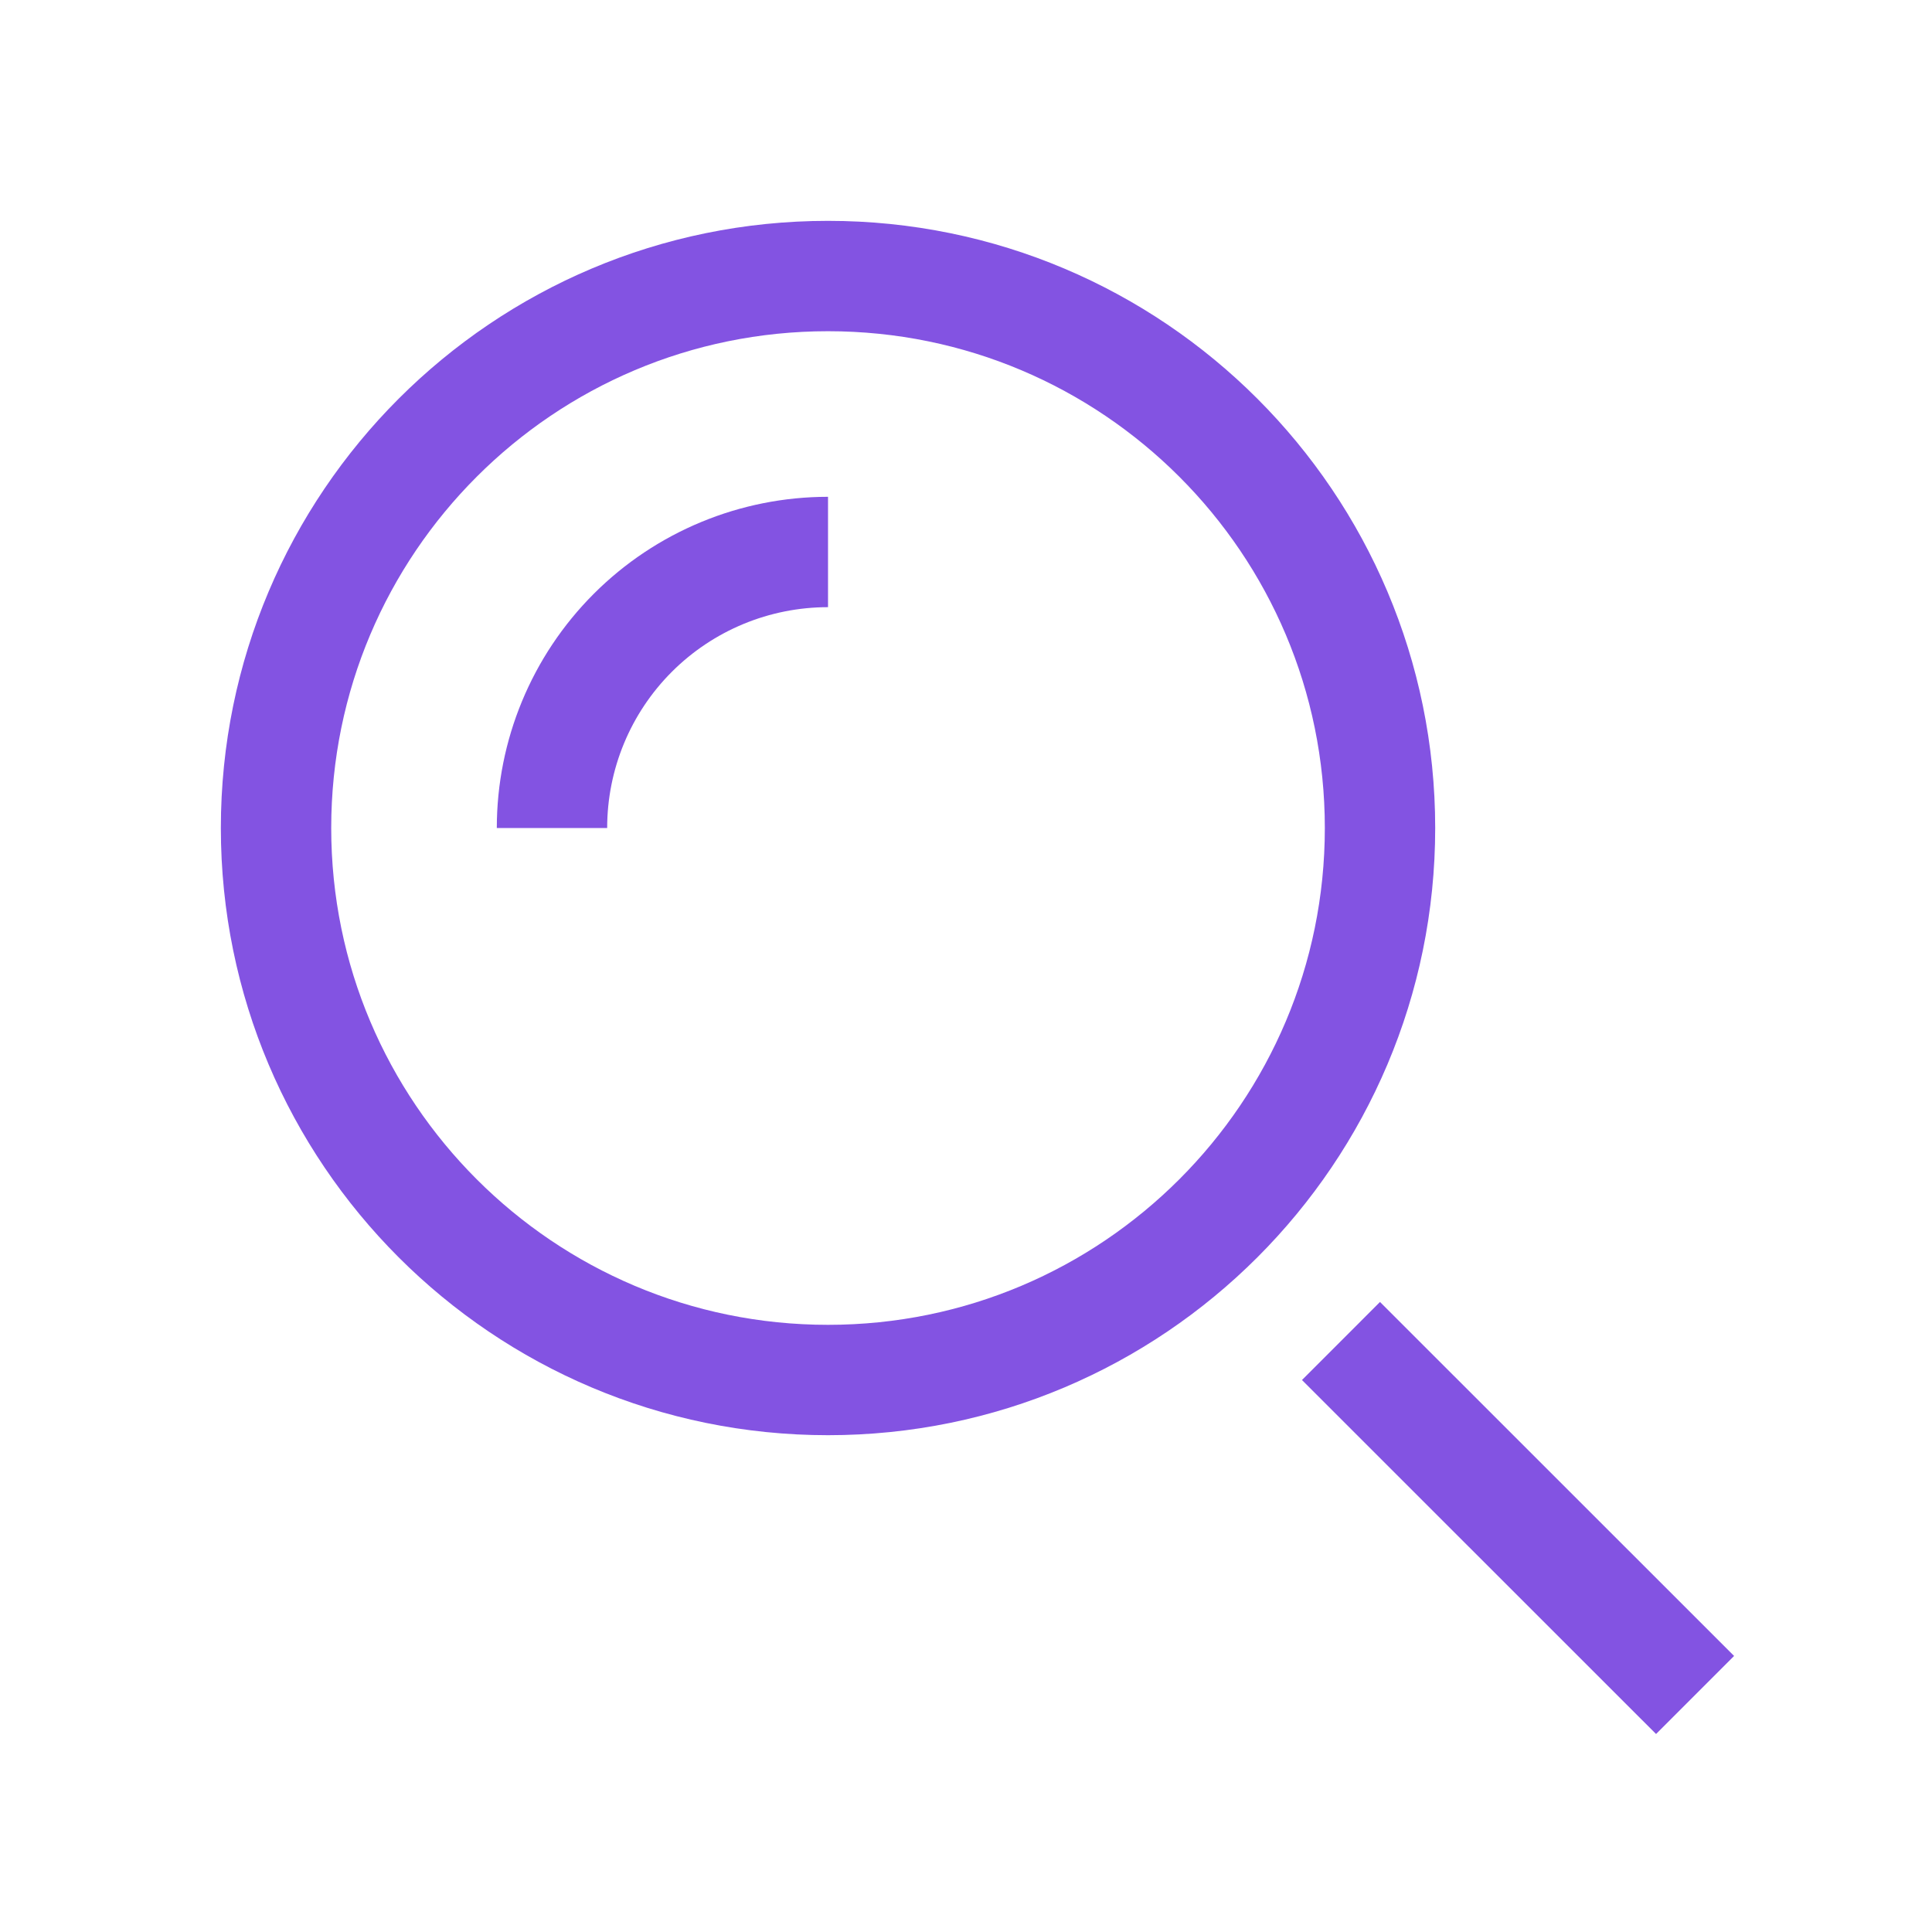 <svg width="24" height="24" viewBox="0 0 24 24" fill="none" xmlns="http://www.w3.org/2000/svg">
<path d="M20.572 20.571L17.143 17.143" stroke="#8353E2" stroke-width="1.371" stroke-miterlimit="10" stroke-linecap="square"/>
<path d="M10.286 17.143C14.073 17.143 17.143 14.073 17.143 10.286C17.143 6.499 14.073 3.429 10.286 3.429C6.499 3.429 3.429 6.499 3.429 10.286C3.429 14.073 6.499 17.143 10.286 17.143Z" stroke="#8353E2" stroke-width="1.371" stroke-miterlimit="10" stroke-linecap="square"/>
<path d="M6.857 10.286C6.857 9.376 7.218 8.504 7.861 7.861C8.504 7.218 9.376 6.857 10.286 6.857" stroke="#8353E2" stroke-width="1.371" stroke-miterlimit="10"/>
</svg>
